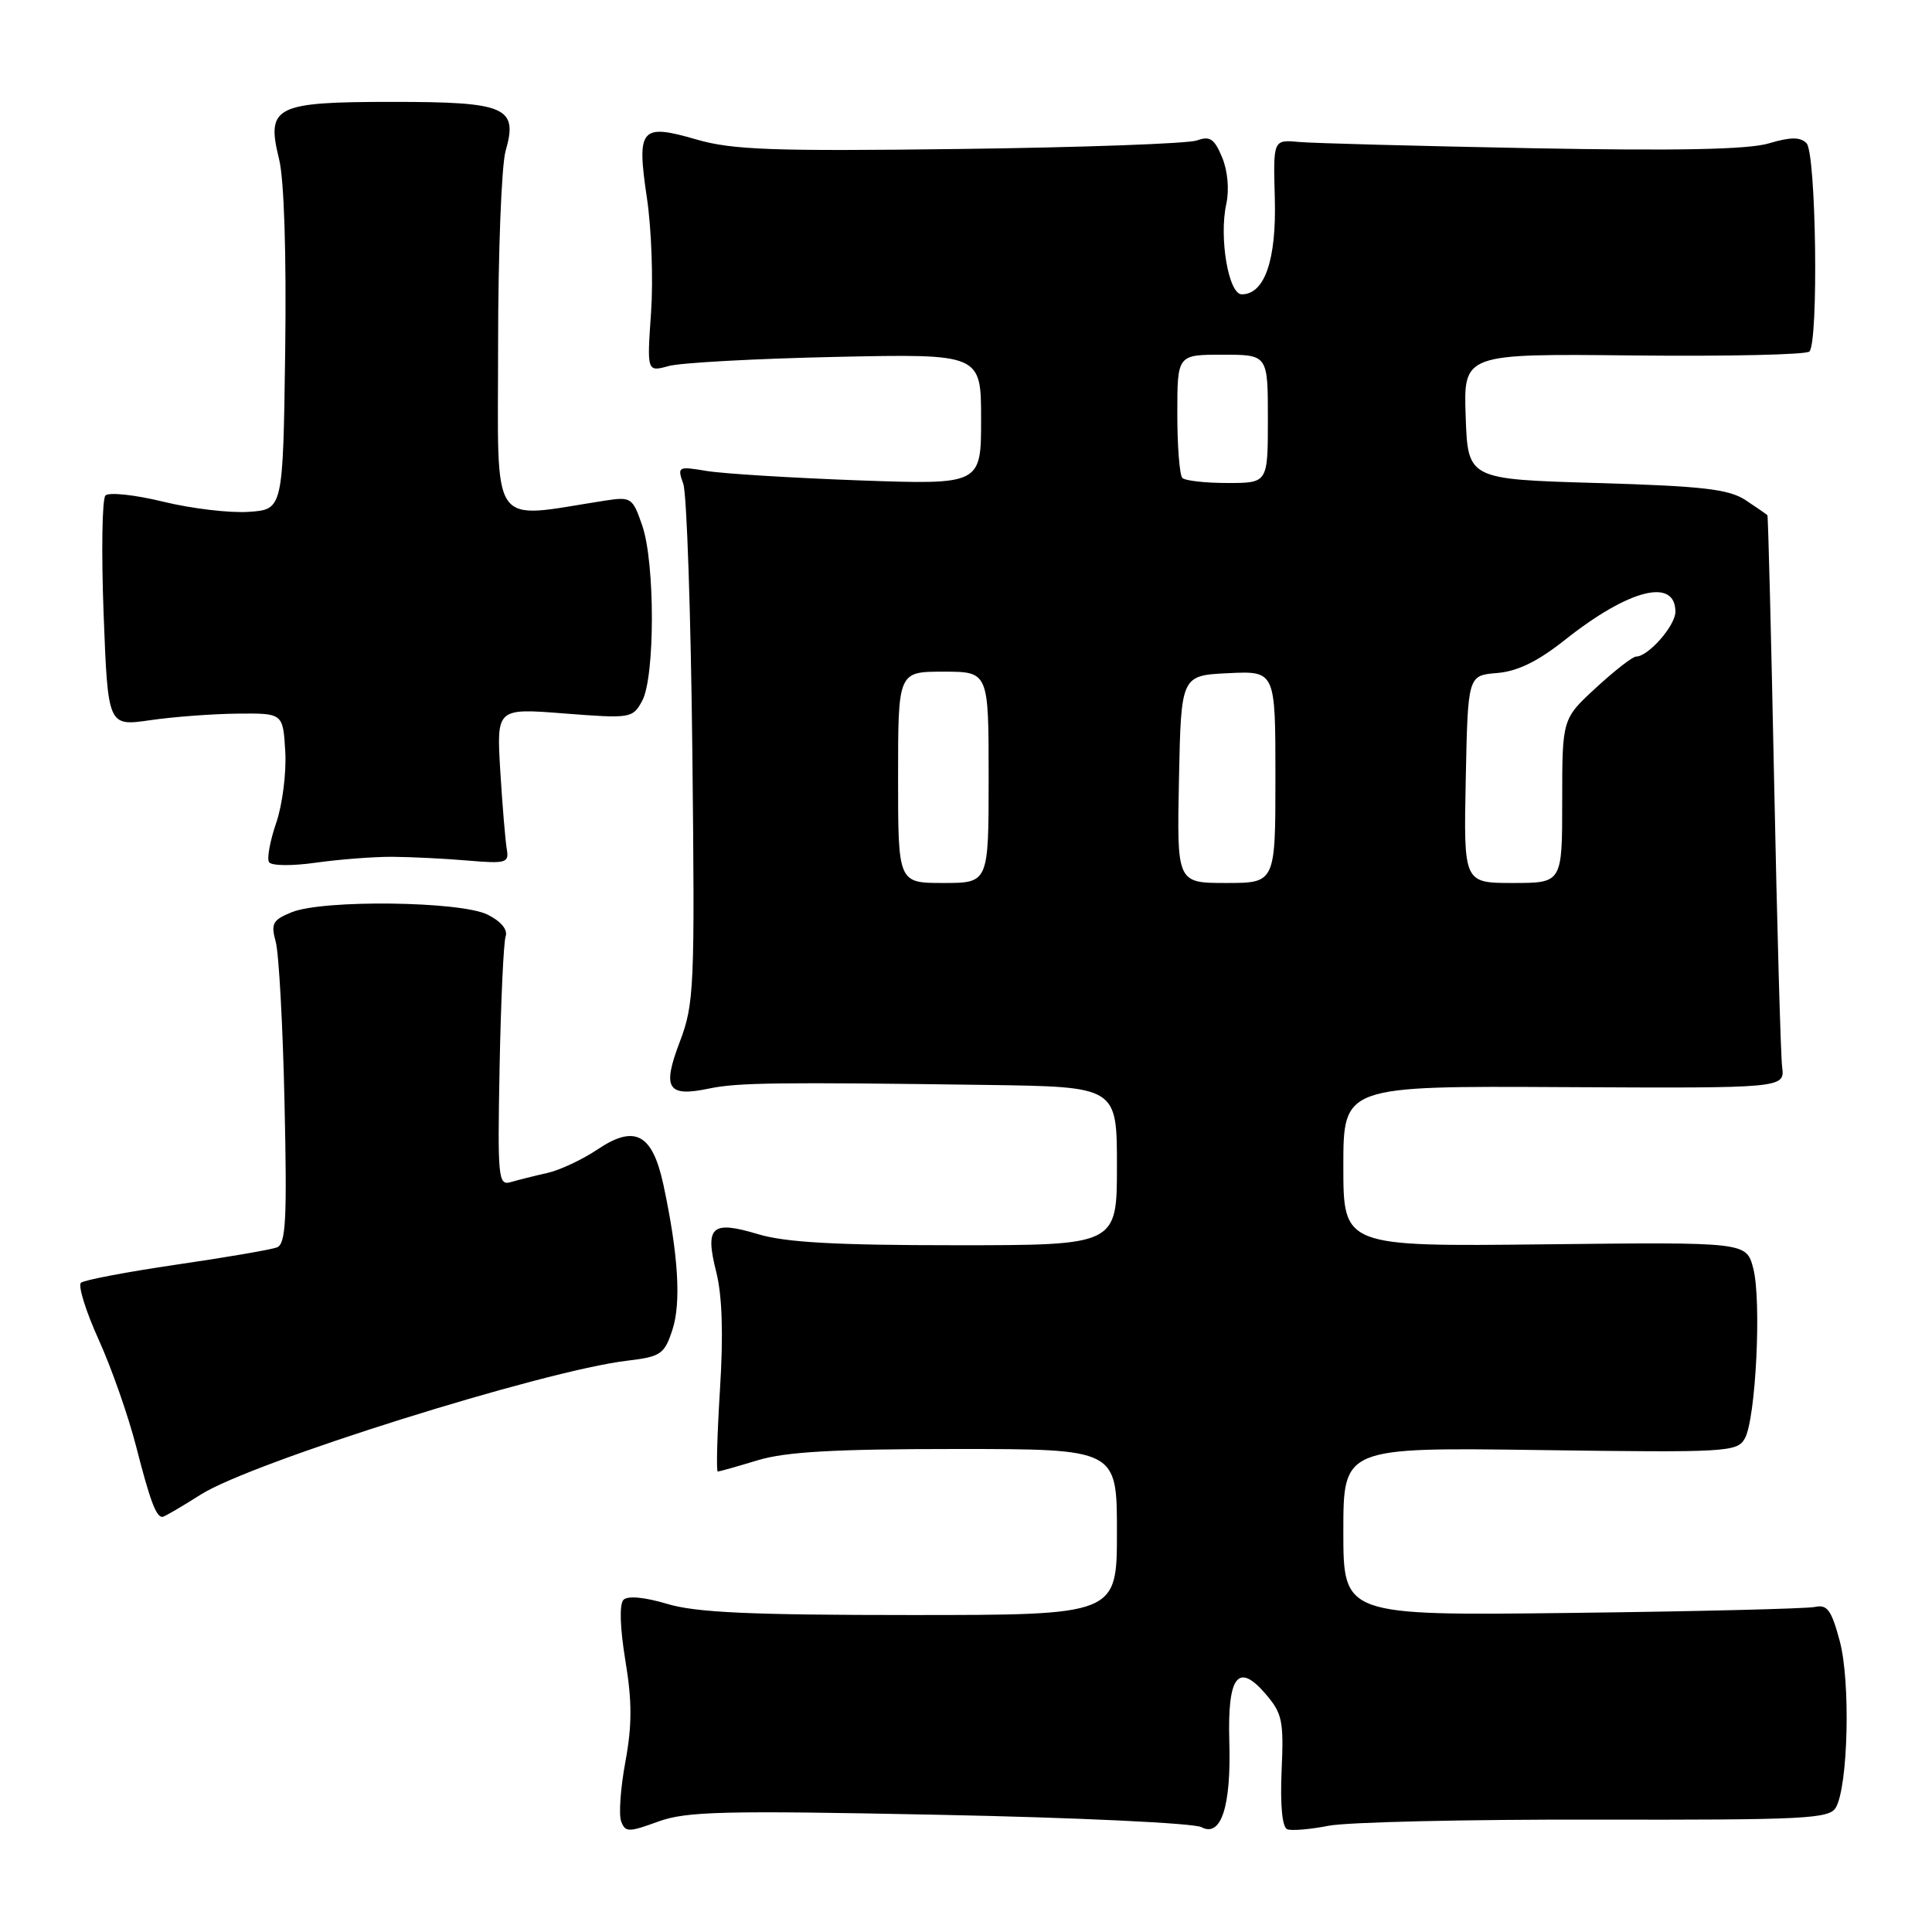 <?xml version="1.0" encoding="UTF-8" standalone="no"?>
<!DOCTYPE svg PUBLIC "-//W3C//DTD SVG 1.1//EN" "http://www.w3.org/Graphics/SVG/1.1/DTD/svg11.dtd" >
<svg xmlns="http://www.w3.org/2000/svg" xmlns:xlink="http://www.w3.org/1999/xlink" version="1.1" viewBox="0 0 256 256">
 <g >
 <path fill="currentColor"
d=" M 124.44 240.47 C 142.56 240.83 158.20 241.57 159.20 242.11 C 161.80 243.50 163.15 239.37 162.89 230.76 C 162.64 222.11 164.04 220.23 167.64 224.39 C 169.91 227.01 170.12 227.98 169.82 234.63 C 169.62 239.22 169.90 242.14 170.57 242.39 C 171.16 242.61 173.63 242.40 176.07 241.92 C 178.51 241.44 194.41 241.07 211.41 241.11 C 239.31 241.16 242.42 241.00 243.27 239.49 C 244.89 236.60 245.21 222.87 243.79 217.50 C 242.68 213.34 242.13 212.57 240.48 212.93 C 239.39 213.16 224.89 213.52 208.25 213.72 C 178.00 214.08 178.00 214.08 178.00 202.93 C 178.00 191.78 178.00 191.78 204.07 192.14 C 228.85 192.48 230.19 192.41 231.20 190.60 C 232.66 188.00 233.43 172.29 232.31 168.04 C 231.39 164.58 231.39 164.58 204.70 164.88 C 178.00 165.18 178.00 165.18 178.00 154.54 C 178.00 143.89 178.00 143.89 207.25 144.05 C 236.50 144.20 236.50 144.20 236.14 141.35 C 235.95 139.78 235.47 122.75 235.08 103.50 C 234.69 84.25 234.29 68.40 234.19 68.27 C 234.08 68.15 232.78 67.25 231.30 66.27 C 229.07 64.81 225.61 64.41 211.55 64.00 C 194.50 63.50 194.50 63.50 194.21 55.18 C 193.92 46.86 193.92 46.86 216.46 47.10 C 228.86 47.23 239.34 47.00 239.75 46.58 C 240.99 45.34 240.65 20.25 239.37 18.97 C 238.54 18.14 237.25 18.14 234.37 19.00 C 231.66 19.81 222.29 20.00 203.00 19.64 C 187.88 19.35 173.97 18.98 172.10 18.81 C 168.70 18.50 168.70 18.50 168.92 26.32 C 169.14 34.46 167.57 39.00 164.54 39.00 C 162.79 39.00 161.51 31.51 162.49 27.03 C 162.90 25.16 162.68 22.63 161.94 20.86 C 160.92 18.39 160.32 17.98 158.60 18.61 C 157.44 19.03 143.31 19.54 127.20 19.74 C 102.35 20.06 97.05 19.86 92.31 18.49 C 84.88 16.33 84.34 16.97 85.72 26.23 C 86.32 30.23 86.57 37.05 86.27 41.39 C 85.72 49.29 85.72 49.29 88.61 48.50 C 90.20 48.06 100.16 47.52 110.75 47.29 C 130.00 46.88 130.00 46.88 130.00 55.56 C 130.00 64.23 130.00 64.23 113.75 63.65 C 104.81 63.32 95.75 62.76 93.60 62.40 C 89.83 61.77 89.73 61.82 90.54 64.12 C 91.00 65.43 91.54 81.40 91.74 99.61 C 92.08 130.95 91.99 133.00 90.07 138.06 C 87.71 144.26 88.44 145.40 94.00 144.23 C 97.72 143.45 103.23 143.38 130.75 143.76 C 148.00 144.00 148.00 144.00 148.00 154.50 C 148.00 165.00 148.00 165.00 126.66 165.00 C 110.76 165.00 104.07 164.63 100.43 163.53 C 94.28 161.68 93.38 162.50 94.91 168.56 C 95.70 171.69 95.86 176.87 95.40 184.12 C 95.03 190.11 94.89 195.00 95.11 194.99 C 95.32 194.98 97.71 194.31 100.41 193.49 C 104.10 192.37 110.62 192.00 126.66 192.00 C 148.00 192.00 148.00 192.00 148.00 203.00 C 148.00 214.00 148.00 214.00 120.66 214.00 C 99.48 214.00 92.22 213.67 88.43 212.53 C 85.43 211.63 83.18 211.42 82.62 211.98 C 82.05 212.55 82.15 215.65 82.86 220.00 C 83.76 225.41 83.76 228.59 82.87 233.43 C 82.22 236.92 81.97 240.48 82.31 241.35 C 82.86 242.80 83.30 242.80 87.21 241.37 C 90.93 240.01 95.87 239.89 124.44 240.47 Z  M 26.60 198.04 C 33.37 193.74 72.02 181.61 83.11 180.30 C 87.55 179.77 88.03 179.45 89.09 176.23 C 90.28 172.63 89.88 166.21 87.91 157.01 C 86.45 150.22 84.13 148.97 79.17 152.31 C 77.15 153.66 74.15 155.07 72.50 155.43 C 70.85 155.80 68.69 156.34 67.70 156.63 C 66.01 157.13 65.92 156.18 66.20 141.33 C 66.37 132.62 66.73 124.86 67.00 124.07 C 67.31 123.19 66.38 122.07 64.60 121.19 C 61.02 119.41 42.80 119.18 38.64 120.88 C 36.14 121.89 35.87 122.38 36.53 124.77 C 36.95 126.27 37.48 135.88 37.70 146.12 C 38.05 161.63 37.88 164.83 36.69 165.29 C 35.90 165.59 29.91 166.62 23.38 167.57 C 16.84 168.53 11.15 169.61 10.73 169.97 C 10.31 170.34 11.36 173.72 13.06 177.48 C 14.77 181.24 17.01 187.64 18.05 191.71 C 19.89 198.88 20.68 201.00 21.52 201.00 C 21.75 201.00 24.03 199.67 26.60 198.04 Z  M 52.00 113.53 C 54.48 113.55 58.98 113.77 62.00 114.03 C 67.07 114.46 67.47 114.34 67.15 112.50 C 66.96 111.40 66.57 106.75 66.29 102.17 C 65.79 93.83 65.79 93.83 74.79 94.54 C 83.58 95.22 83.83 95.18 85.09 92.87 C 86.80 89.72 86.81 74.59 85.10 69.64 C 83.83 65.93 83.63 65.80 80.14 66.34 C 64.67 68.73 66.00 70.66 66.00 45.87 C 66.00 33.56 66.45 21.93 66.99 20.02 C 68.67 14.19 67.09 13.50 52.00 13.50 C 36.41 13.50 35.25 14.09 36.98 21.09 C 37.65 23.79 37.96 33.66 37.79 46.50 C 37.50 67.50 37.50 67.50 33.00 67.82 C 30.52 68.00 25.41 67.40 21.64 66.48 C 17.87 65.56 14.42 65.19 13.97 65.66 C 13.53 66.12 13.42 73.19 13.73 81.37 C 14.30 96.24 14.30 96.24 19.90 95.43 C 22.98 94.98 28.20 94.59 31.50 94.56 C 37.50 94.50 37.50 94.50 37.80 99.60 C 37.96 102.40 37.42 106.65 36.60 109.03 C 35.78 111.42 35.35 113.76 35.65 114.24 C 35.95 114.73 38.68 114.76 41.85 114.31 C 44.96 113.87 49.52 113.52 52.00 113.53 Z  M 119.00 103.00 C 119.00 89.00 119.00 89.00 125.00 89.00 C 131.00 89.00 131.00 89.00 131.00 103.00 C 131.00 117.00 131.00 117.00 125.00 117.00 C 119.00 117.00 119.00 117.00 119.00 103.00 Z  M 156.22 103.25 C 156.50 89.50 156.50 89.50 162.75 89.20 C 169.00 88.90 169.00 88.90 169.00 102.95 C 169.00 117.00 169.00 117.00 162.47 117.00 C 155.94 117.00 155.94 117.00 156.22 103.25 Z  M 194.22 103.25 C 194.50 89.50 194.50 89.50 198.36 89.18 C 201.07 88.96 203.76 87.65 207.36 84.79 C 215.83 78.07 222.00 76.50 222.00 81.07 C 222.00 82.90 218.40 87.00 216.79 87.00 C 216.33 87.00 213.94 88.86 211.48 91.13 C 207.00 95.25 207.00 95.25 207.00 106.13 C 207.00 117.00 207.00 117.00 200.47 117.00 C 193.94 117.00 193.94 117.00 194.22 103.25 Z  M 156.67 63.33 C 156.30 62.97 156.00 59.14 156.00 54.83 C 156.00 47.00 156.00 47.00 162.00 47.00 C 168.00 47.00 168.00 47.00 168.00 55.50 C 168.00 64.00 168.00 64.00 162.67 64.00 C 159.73 64.00 157.03 63.70 156.67 63.33 Z "/>
</g>
</svg>